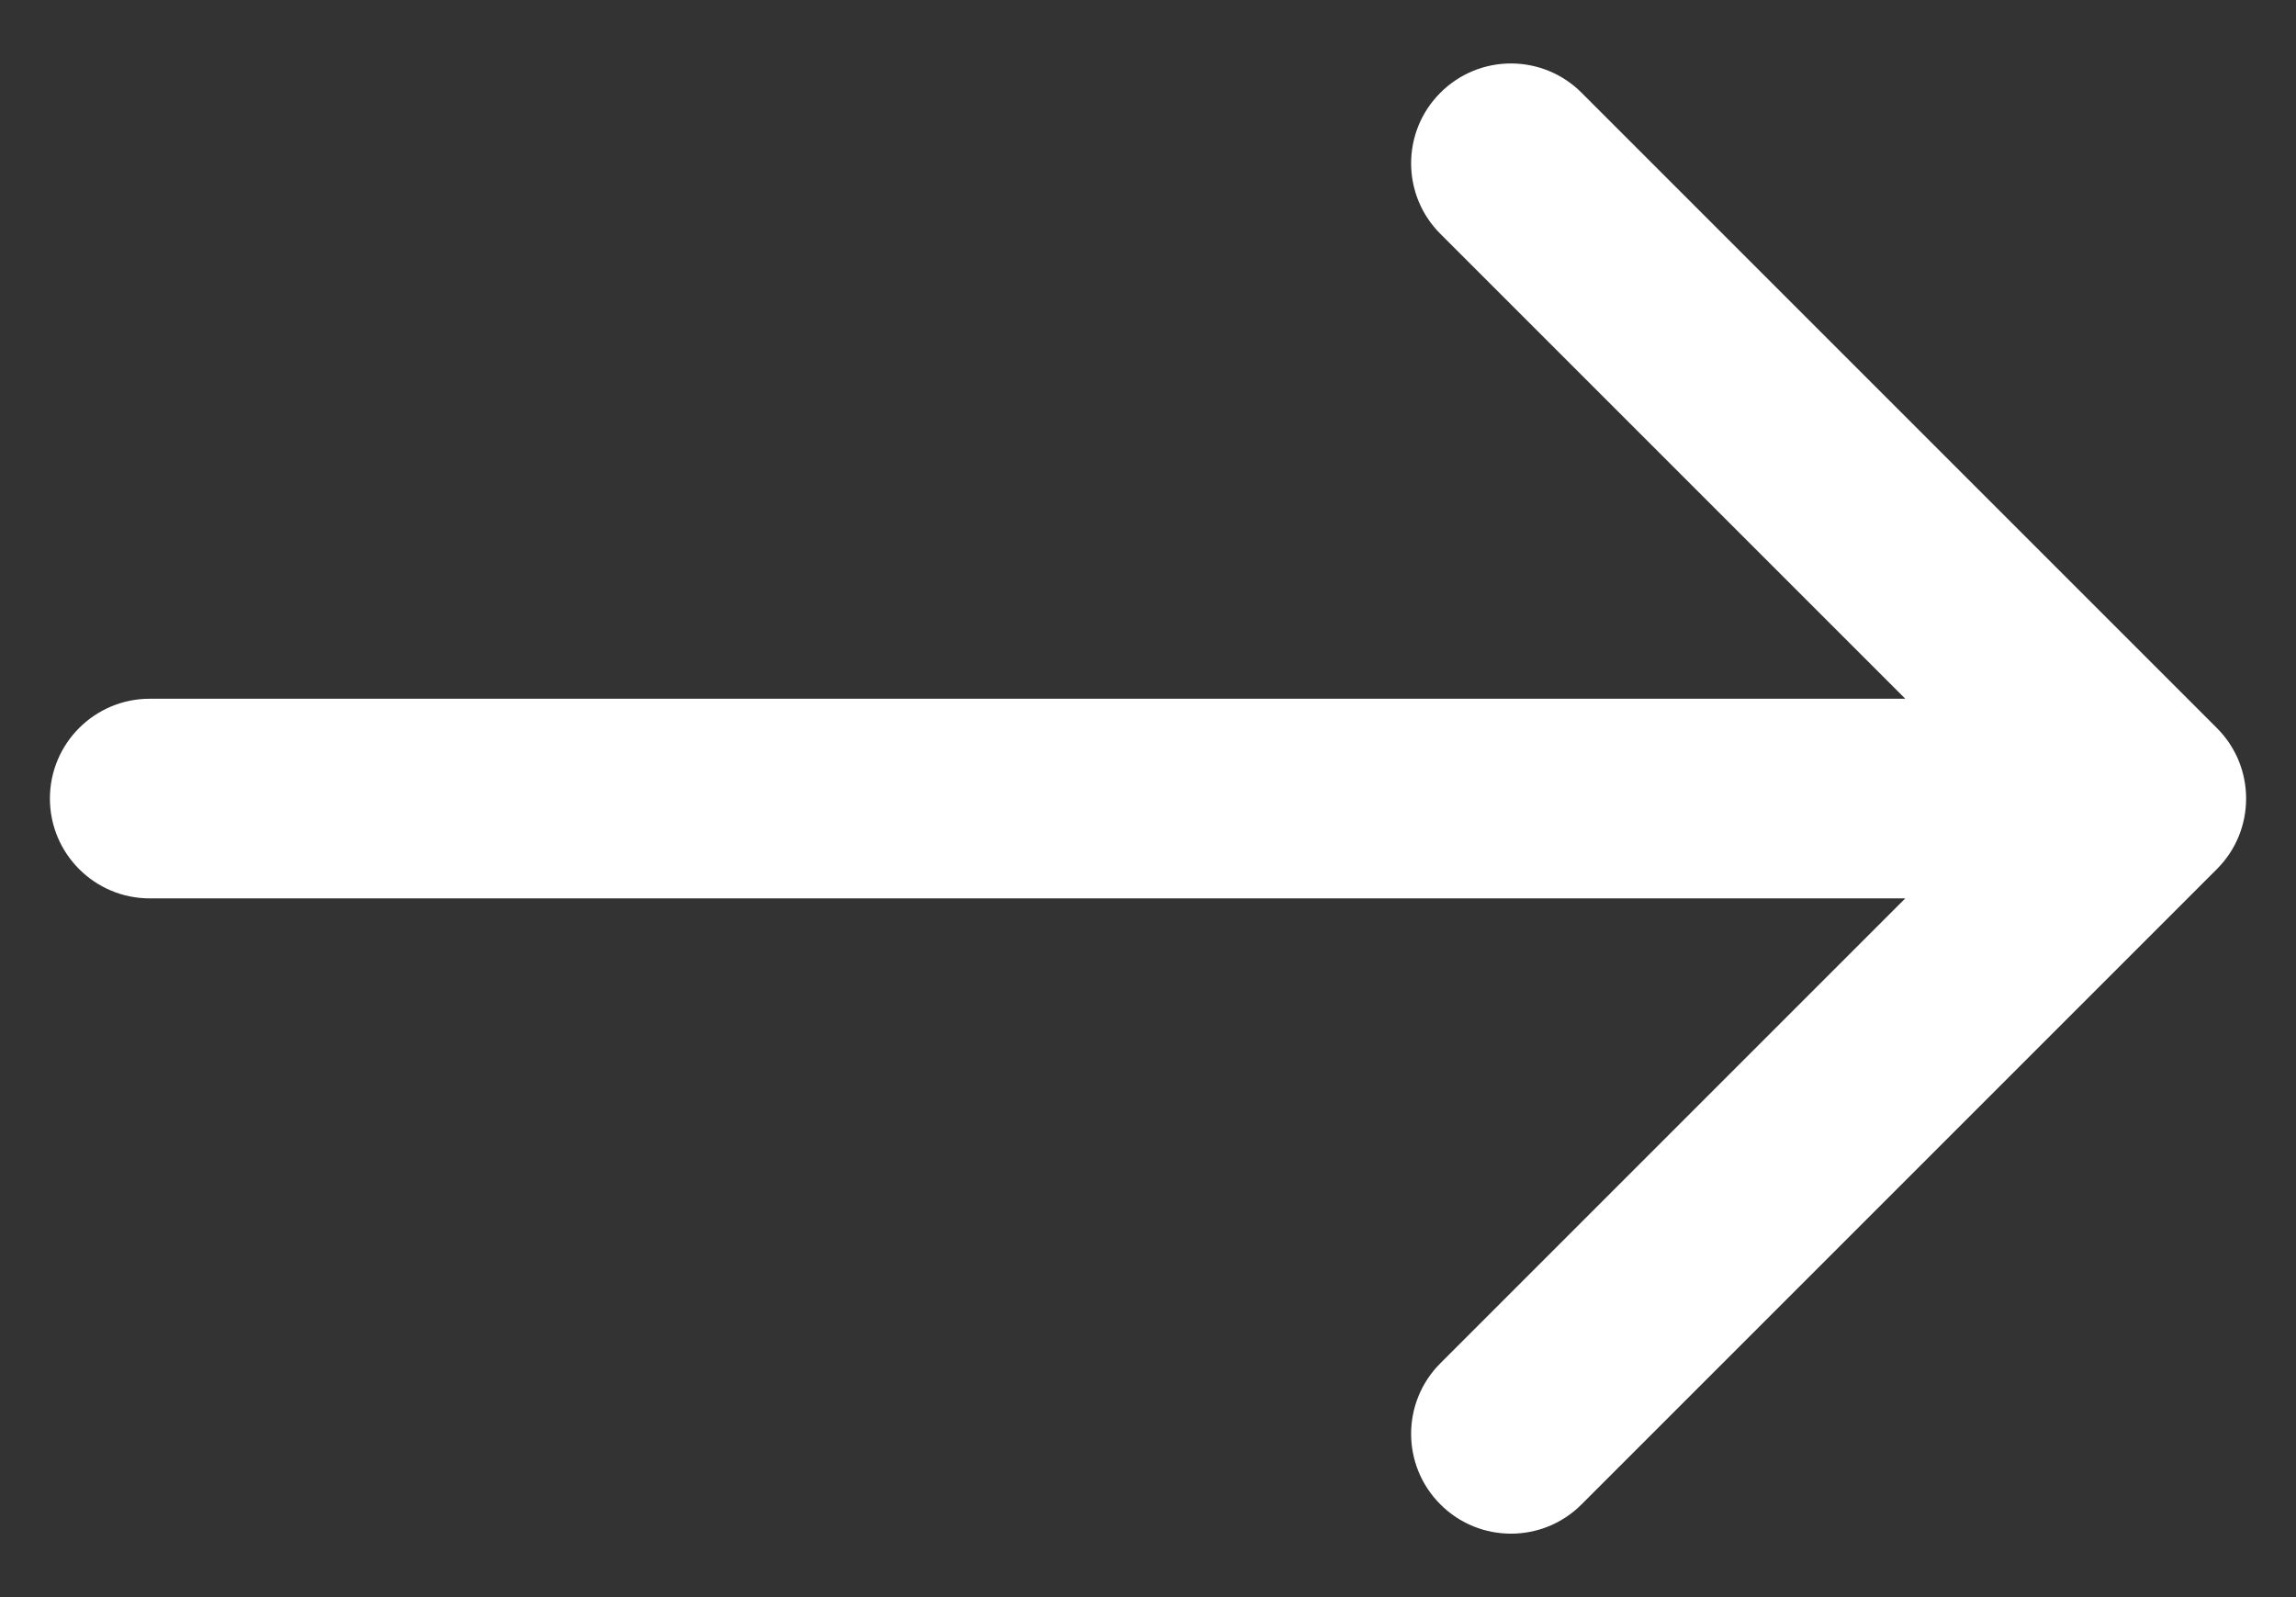 <svg width="23" height="16" viewBox="0 0 23 16" fill="none" xmlns="http://www.w3.org/2000/svg">
<rect x="0" y="0" width="23" height="16" fill="#333333" stroke="none"/>
<path id="Arrow (Stroke)" fill-rule="evenodd" clip-rule="evenodd" d="M15.843 0.929L22.207 7.293C22.598 7.683 22.598 8.317 22.207 8.707L15.843 15.071C15.453 15.462 14.819 15.462 14.429 15.071C14.038 14.681 14.038 14.047 14.429 13.657L19.086 9H1.5C0.948 9 0.5 8.552 0.5 8C0.5 7.448 0.948 7 1.5 7H19.086L14.429 2.343C14.038 1.953 14.038 1.319 14.429 0.929C14.819 0.538 15.453 0.538 15.843 0.929Z" fill="white"/>
</svg>
